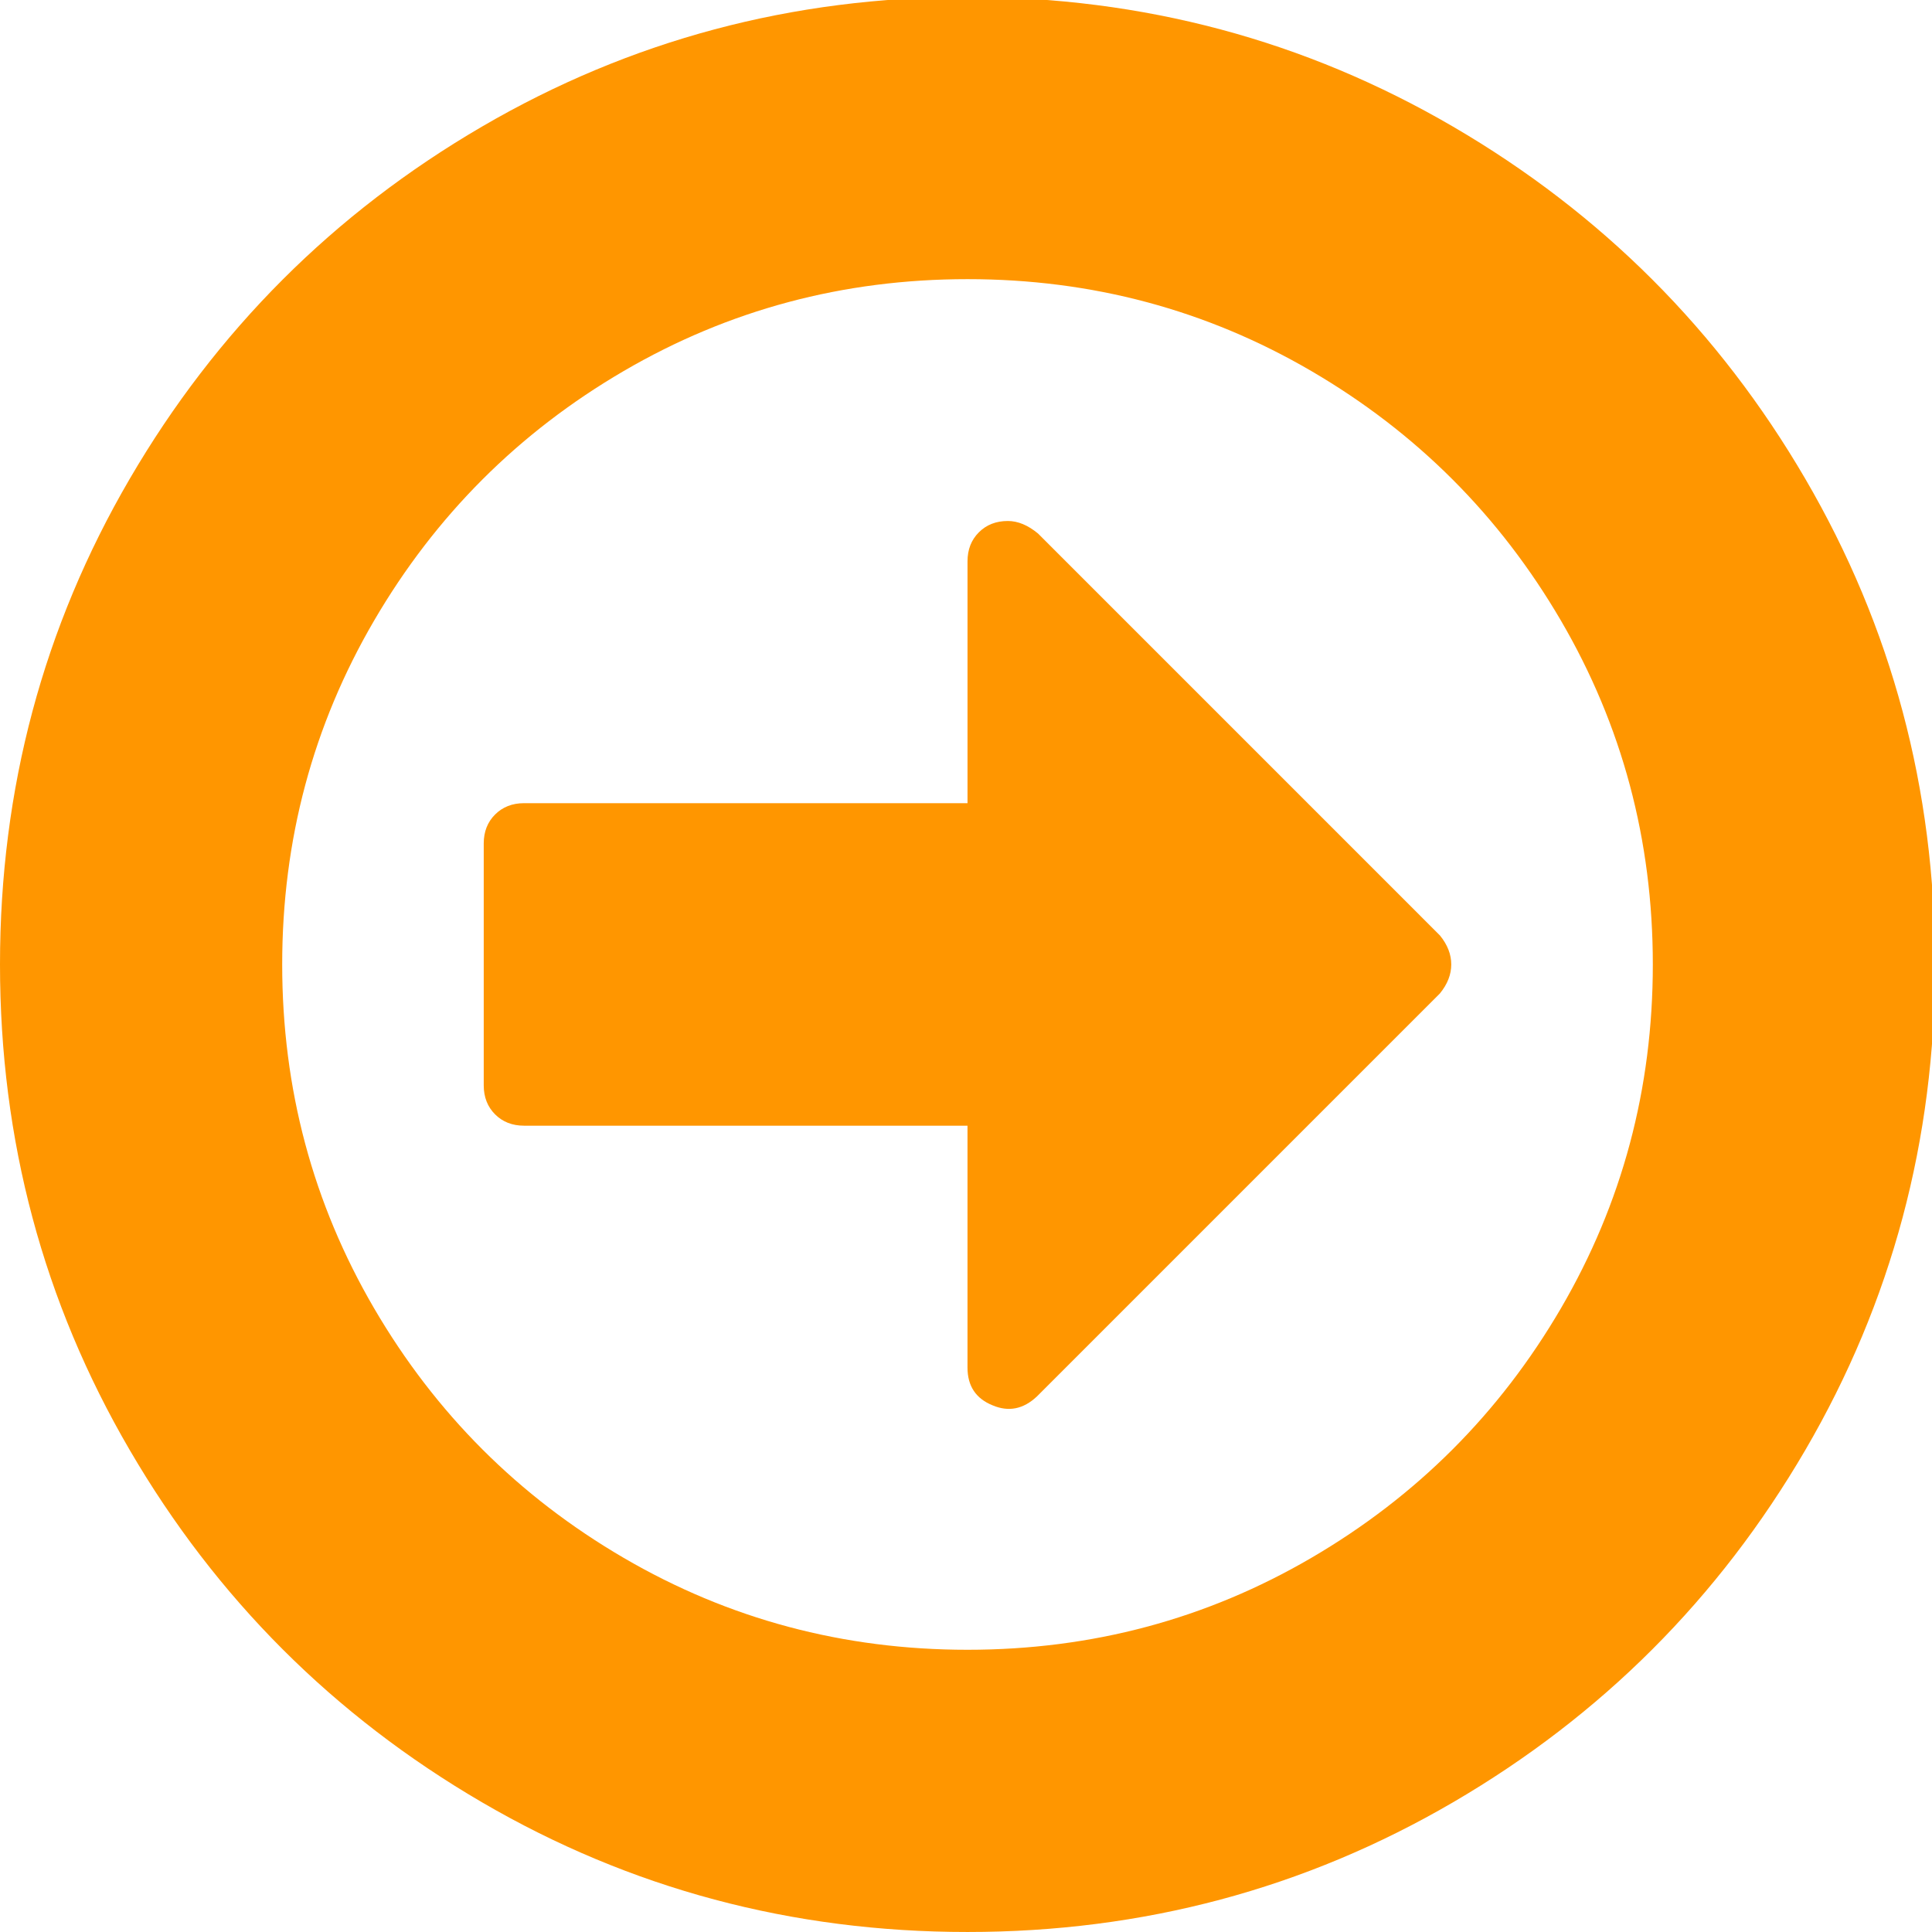 <?xml version="1.0" encoding="UTF-8" standalone="no"?>
<!-- Created with Inkscape (http://www.inkscape.org/) -->

<svg
   xmlns:dc="http://purl.org/dc/elements/1.1/"
   xmlns:cc="http://creativecommons.org/ns#"
   xmlns:rdf="http://www.w3.org/1999/02/22-rdf-syntax-ns#"
   xmlns:svg="http://www.w3.org/2000/svg"
   xmlns="http://www.w3.org/2000/svg"
   xmlns:sodipodi="http://sodipodi.sourceforge.net/DTD/sodipodi-0.dtd"
   xmlns:inkscape="http://www.inkscape.org/namespaces/inkscape"
   width="438.534"
   height="438.532"
   viewBox="0 0 116.029 116.028"
   version="1.1"
   id="svg8"
   inkscape:version="0.91 r13725"
   sodipodi:docname="downArrow.svg">
  <defs
     id="defs2" />
  <sodipodi:namedview
     id="base"
     pagecolor="#ffffff"
     bordercolor="#666666"
     borderopacity="1.0"
     inkscape:pageopacity="0.0"
     inkscape:pageshadow="2"
     inkscape:zoom="1.979899"
     inkscape:cx="242.70266"
     inkscape:cy="214.85214"
     inkscape:document-units="mm"
     inkscape:current-layer="layer1"
     showgrid="false"
     units="px"
     inkscape:window-width="1831"
     inkscape:window-height="1047"
     inkscape:window-x="89"
     inkscape:window-y="33"
     inkscape:window-maximized="1"
     fit-margin-top="0"
     fit-margin-left="0"
     fit-margin-right="0"
     fit-margin-bottom="0" />
  <g
     inkscape:label="Layer 1"
     inkscape:groupmode="layer"
     id="layer1"
     transform="translate(-21.361,-158.099)">
    <g
       id="g4463"
       transform="matrix(0,-0.265,0.265,0,21.361,274.127)"
       style="fill:#ff9600;fill-opacity:1">
      <g
         id="g4419"
         style="fill:#ff9600;fill-opacity:1">
        <g
           id="g4421"
           style="fill:#ff9600;fill-opacity:1">
          <path
             id="path4423"
             d="M 409.133,109.203 C 389.525,75.611 362.928,49.014 329.335,29.407 295.736,9.801 259.058,0 219.273,0 179.492,0 142.803,9.801 109.21,29.407 75.615,49.011 49.018,75.608 29.41,109.203 9.801,142.8 0,179.489 0,219.267 c 0,39.78 9.804,76.463 29.407,110.062 19.607,33.592 46.204,60.189 79.799,79.798 33.597,19.605 70.283,29.407 110.063,29.407 39.78,0 76.47,-9.802 110.065,-29.407 33.593,-19.602 60.189,-46.206 79.795,-79.798 19.603,-33.596 29.403,-70.284 29.403,-110.062 0.001,-39.782 -9.8,-76.472 -29.399,-110.064 z m -55.391,188.005 c -13.894,23.791 -32.736,42.633 -56.527,56.534 -23.791,13.894 -49.771,20.834 -77.945,20.834 -28.167,0 -54.149,-6.94 -77.943,-20.834 C 117.536,339.841 98.694,320.999 84.8,297.208 70.903,273.417 63.957,247.436 63.957,219.267 c 0,-28.171 6.949,-54.152 20.843,-77.943 13.891,-23.791 32.738,-42.637 56.527,-56.53 23.791,-13.895 49.772,-20.84 77.943,-20.84 28.173,0 54.154,6.945 77.945,20.84 23.791,13.894 42.634,32.739 56.527,56.53 13.895,23.791 20.838,49.772 20.838,77.943 0,28.169 -6.943,54.15 -20.838,77.941 z"
             inkscape:connector-curvature="0"
             style="fill:#ff9600;fill-opacity:1" />
          <path
             id="path4425"
             d="m 310.633,219.267 -54.813,0 0,-100.504 c 0,-2.666 -0.862,-4.853 -2.573,-6.567 -1.704,-1.709 -3.895,-2.568 -6.557,-2.568 l -54.823,0 c -2.664,0 -4.854,0.859 -6.567,2.568 -1.714,1.715 -2.57,3.901 -2.57,6.567 l 0,100.5 -54.819,0 c -4.186,0 -7.042,1.905 -8.566,5.709 -1.524,3.621 -0.854,6.947 1.999,9.996 l 91.363,91.361 c 2.096,1.711 4.283,2.567 6.567,2.567 2.281,0 4.471,-0.856 6.569,-2.567 l 91.077,-91.073 c 1.902,-2.283 2.851,-4.576 2.851,-6.852 0,-2.662 -0.855,-4.853 -2.573,-6.57 -1.709,-1.712 -3.899,-2.567 -6.565,-2.567 z"
             inkscape:connector-curvature="0"
             style="fill:#ff9600;fill-opacity:1" />
        </g>
      </g>
      <g
         id="g4427"
         style="fill:#ff9600;fill-opacity:1" />
      <g
         id="g4429"
         style="fill:#ff9600;fill-opacity:1" />
      <g
         id="g4431"
         style="fill:#ff9600;fill-opacity:1" />
      <g
         id="g4433"
         style="fill:#ff9600;fill-opacity:1" />
      <g
         id="g4435"
         style="fill:#ff9600;fill-opacity:1" />
      <g
         id="g4437"
         style="fill:#ff9600;fill-opacity:1" />
      <g
         id="g4439"
         style="fill:#ff9600;fill-opacity:1" />
      <g
         id="g4441"
         style="fill:#ff9600;fill-opacity:1" />
      <g
         id="g4443"
         style="fill:#ff9600;fill-opacity:1" />
      <g
         id="g4445"
         style="fill:#ff9600;fill-opacity:1" />
      <g
         id="g4447"
         style="fill:#ff9600;fill-opacity:1" />
      <g
         id="g4449"
         style="fill:#ff9600;fill-opacity:1" />
      <g
         id="g4451"
         style="fill:#ff9600;fill-opacity:1" />
      <g
         id="g4453"
         style="fill:#ff9600;fill-opacity:1" />
      <g
         id="g4455"
         style="fill:#ff9600;fill-opacity:1" />
    </g>
  </g>
</svg>
